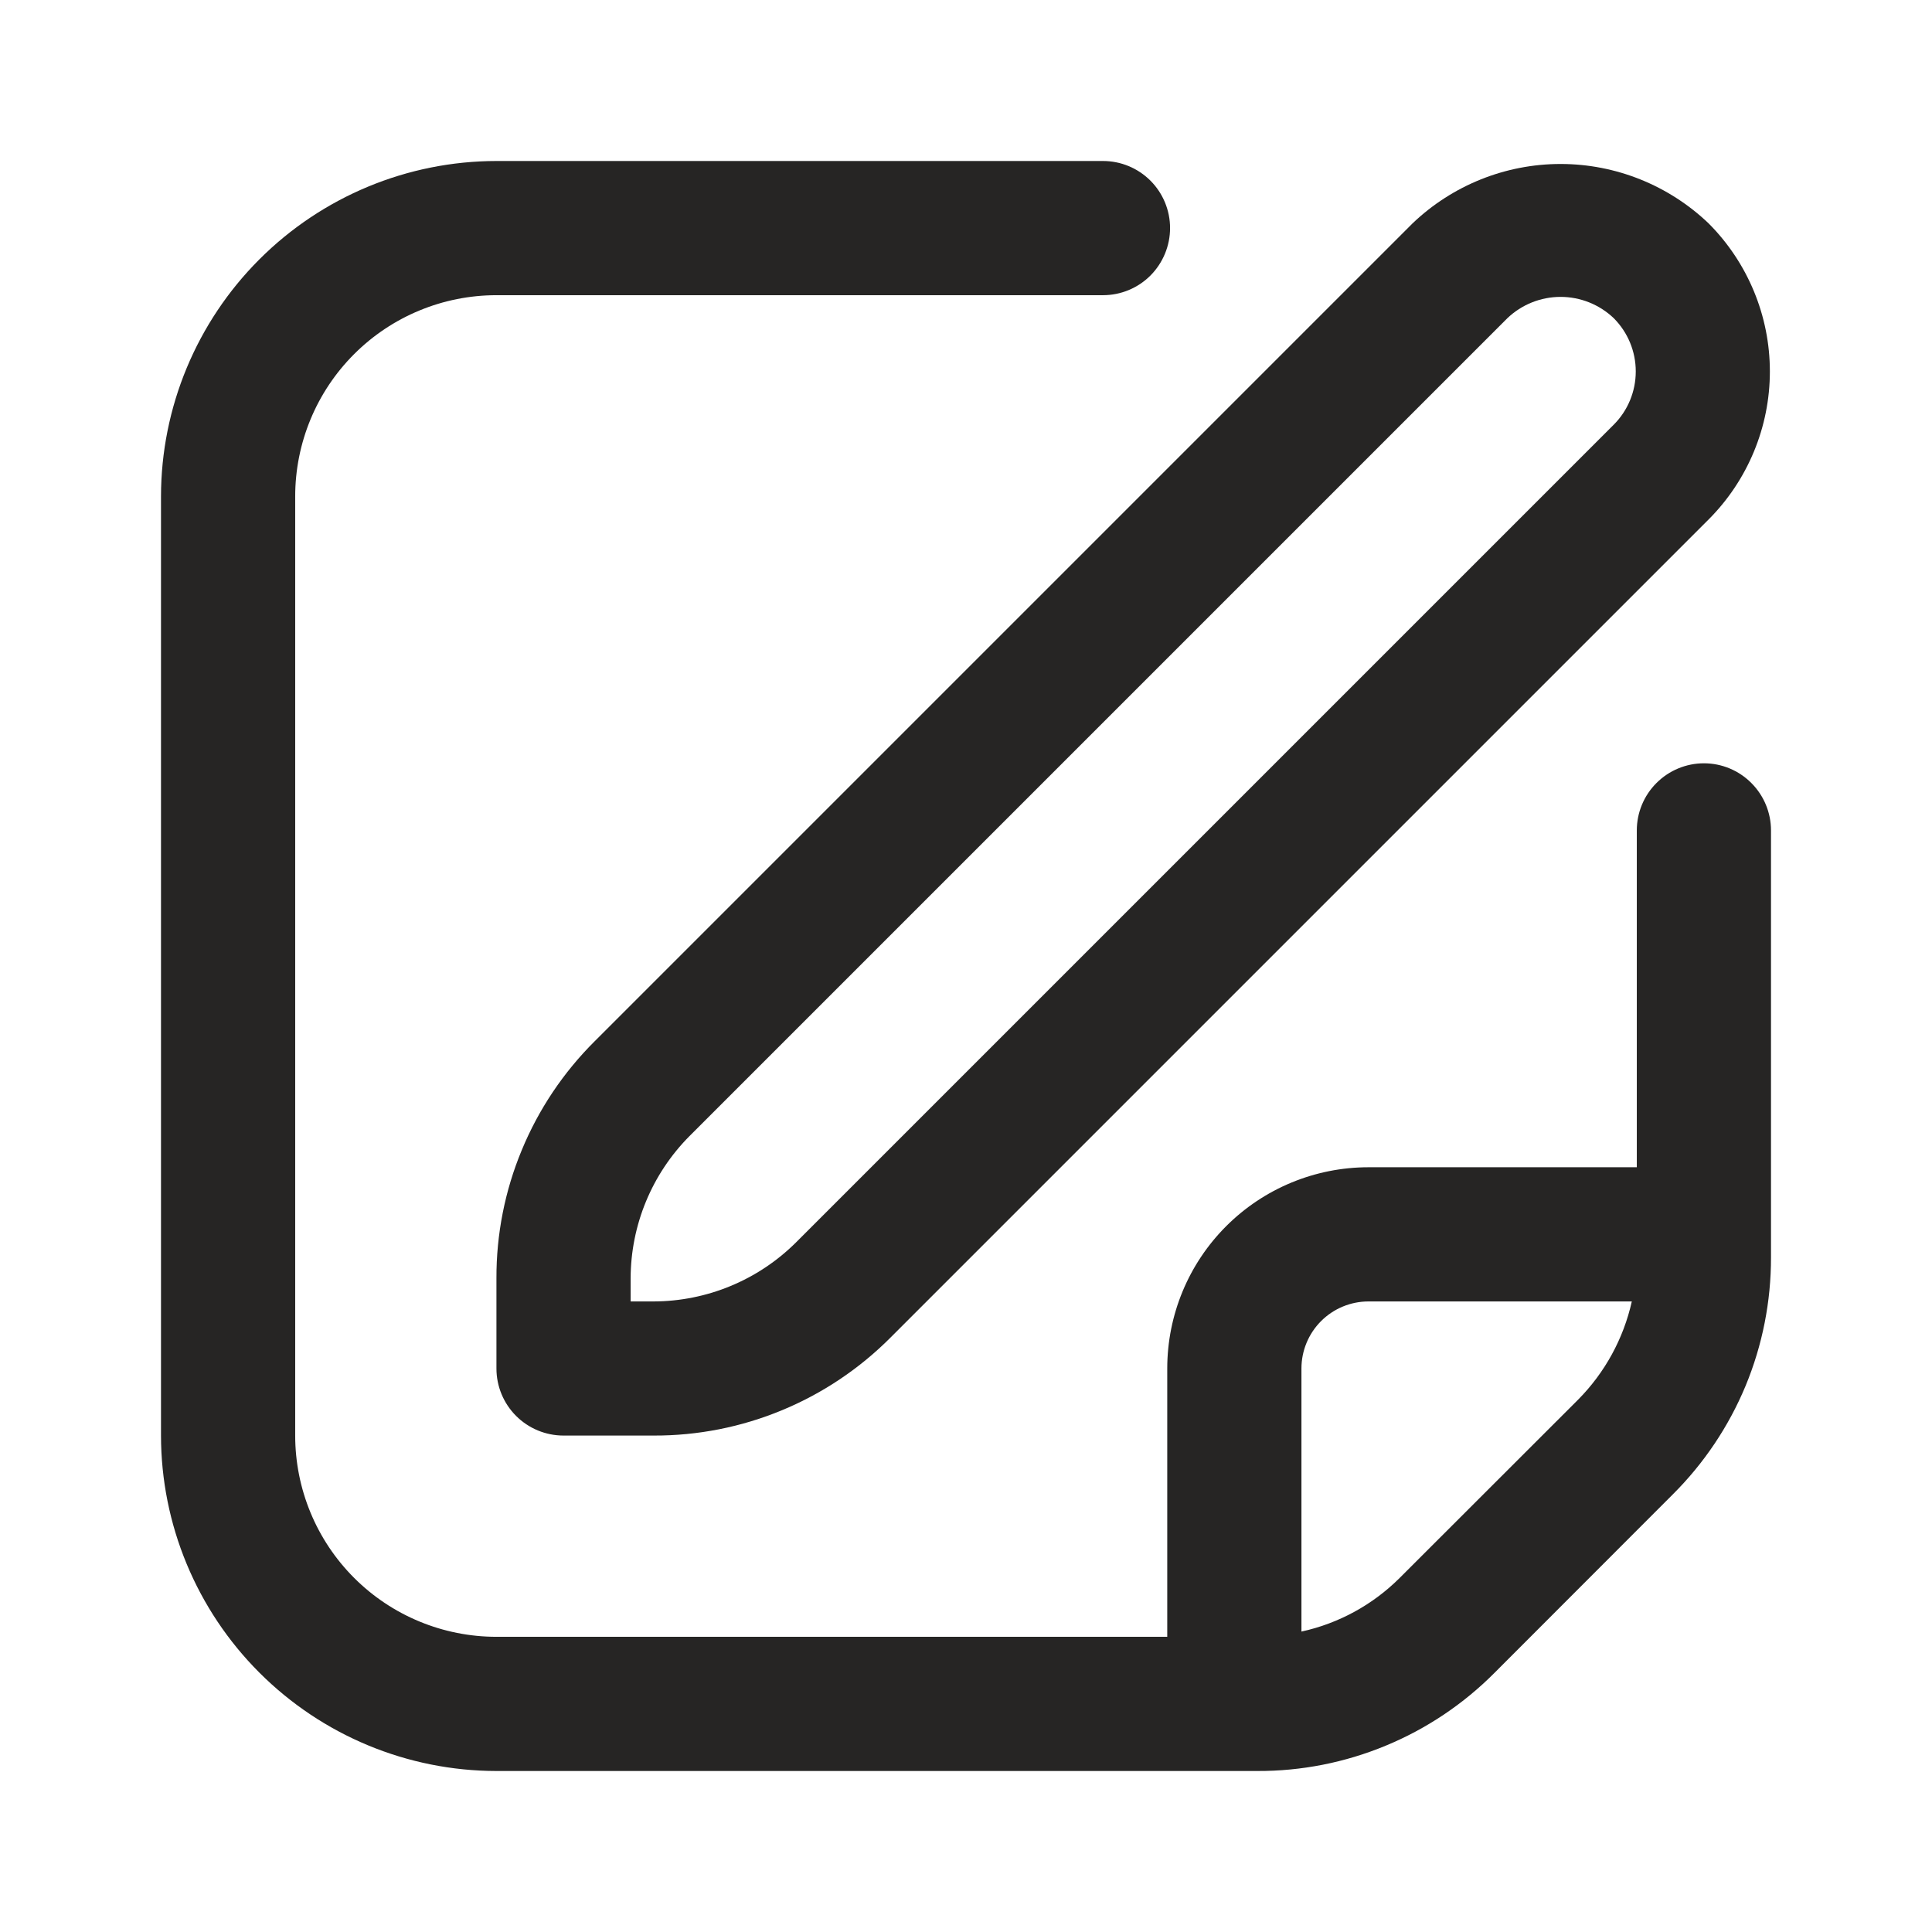 <svg width="24" height="24" viewBox="0 0 24 24" fill="none" xmlns="http://www.w3.org/2000/svg">
<g clip-path="url(#clip0_6071_39608)">
<path d="M17.547 2.775L7.387 12.935C6.999 13.321 6.691 13.78 6.482 14.286C6.272 14.791 6.165 15.334 6.167 15.881V17C6.167 17.221 6.255 17.433 6.411 17.589C6.567 17.745 6.779 17.833 7 17.833H8.12C8.667 17.835 9.209 17.728 9.715 17.518C10.22 17.309 10.679 17.001 11.065 16.613L21.225 6.453C21.712 5.965 21.986 5.304 21.986 4.614C21.986 3.925 21.712 3.263 21.225 2.775C20.73 2.302 20.071 2.037 19.386 2.037C18.701 2.037 18.042 2.302 17.547 2.775ZM20.047 5.275L9.887 15.435C9.417 15.902 8.782 16.165 8.12 16.167H7.834V15.881C7.835 15.218 8.098 14.583 8.565 14.113L18.725 3.953C18.903 3.783 19.14 3.688 19.386 3.688C19.632 3.688 19.869 3.783 20.047 3.953C20.222 4.129 20.32 4.366 20.32 4.614C20.32 4.862 20.222 5.1 20.047 5.275Z" fill="#262524"/>
<path d="M21.167 9.482C20.946 9.482 20.734 9.57 20.577 9.727C20.421 9.883 20.333 10.095 20.333 10.316V14.5H17C16.337 14.5 15.701 14.763 15.232 15.232C14.763 15.701 14.5 16.337 14.5 17V20.333H6.167C5.504 20.333 4.868 20.07 4.399 19.601C3.93 19.132 3.667 18.496 3.667 17.833V6.167C3.667 5.504 3.93 4.868 4.399 4.399C4.868 3.93 5.504 3.667 6.167 3.667H13.702C13.923 3.667 14.135 3.579 14.291 3.423C14.447 3.266 14.535 3.054 14.535 2.833C14.535 2.612 14.447 2.4 14.291 2.244C14.135 2.088 13.923 2 13.702 2H6.167C5.062 2.001 4.003 2.441 3.222 3.222C2.441 4.003 2.001 5.062 2 6.167L2 17.833C2.001 18.938 2.441 19.997 3.222 20.778C4.003 21.559 5.062 21.999 6.167 22H15.619C16.167 22.002 16.709 21.895 17.215 21.685C17.721 21.476 18.18 21.168 18.566 20.78L20.779 18.565C21.167 18.179 21.475 17.72 21.685 17.214C21.894 16.709 22.001 16.166 22 15.619V10.316C22 10.095 21.912 9.883 21.756 9.727C21.6 9.57 21.388 9.482 21.167 9.482ZM17.387 19.602C17.052 19.936 16.629 20.167 16.167 20.268V17C16.167 16.779 16.255 16.567 16.411 16.411C16.567 16.255 16.779 16.167 17 16.167H20.271C20.168 16.628 19.937 17.051 19.604 17.387L17.387 19.602Z" fill="#262524"/>
</g>
<defs>
<clipPath id="clip0_6071_39608">
<rect width="20" height="20" fill="white" transform="translate(2 2)"/>
</clipPath>
</defs>
</svg>
